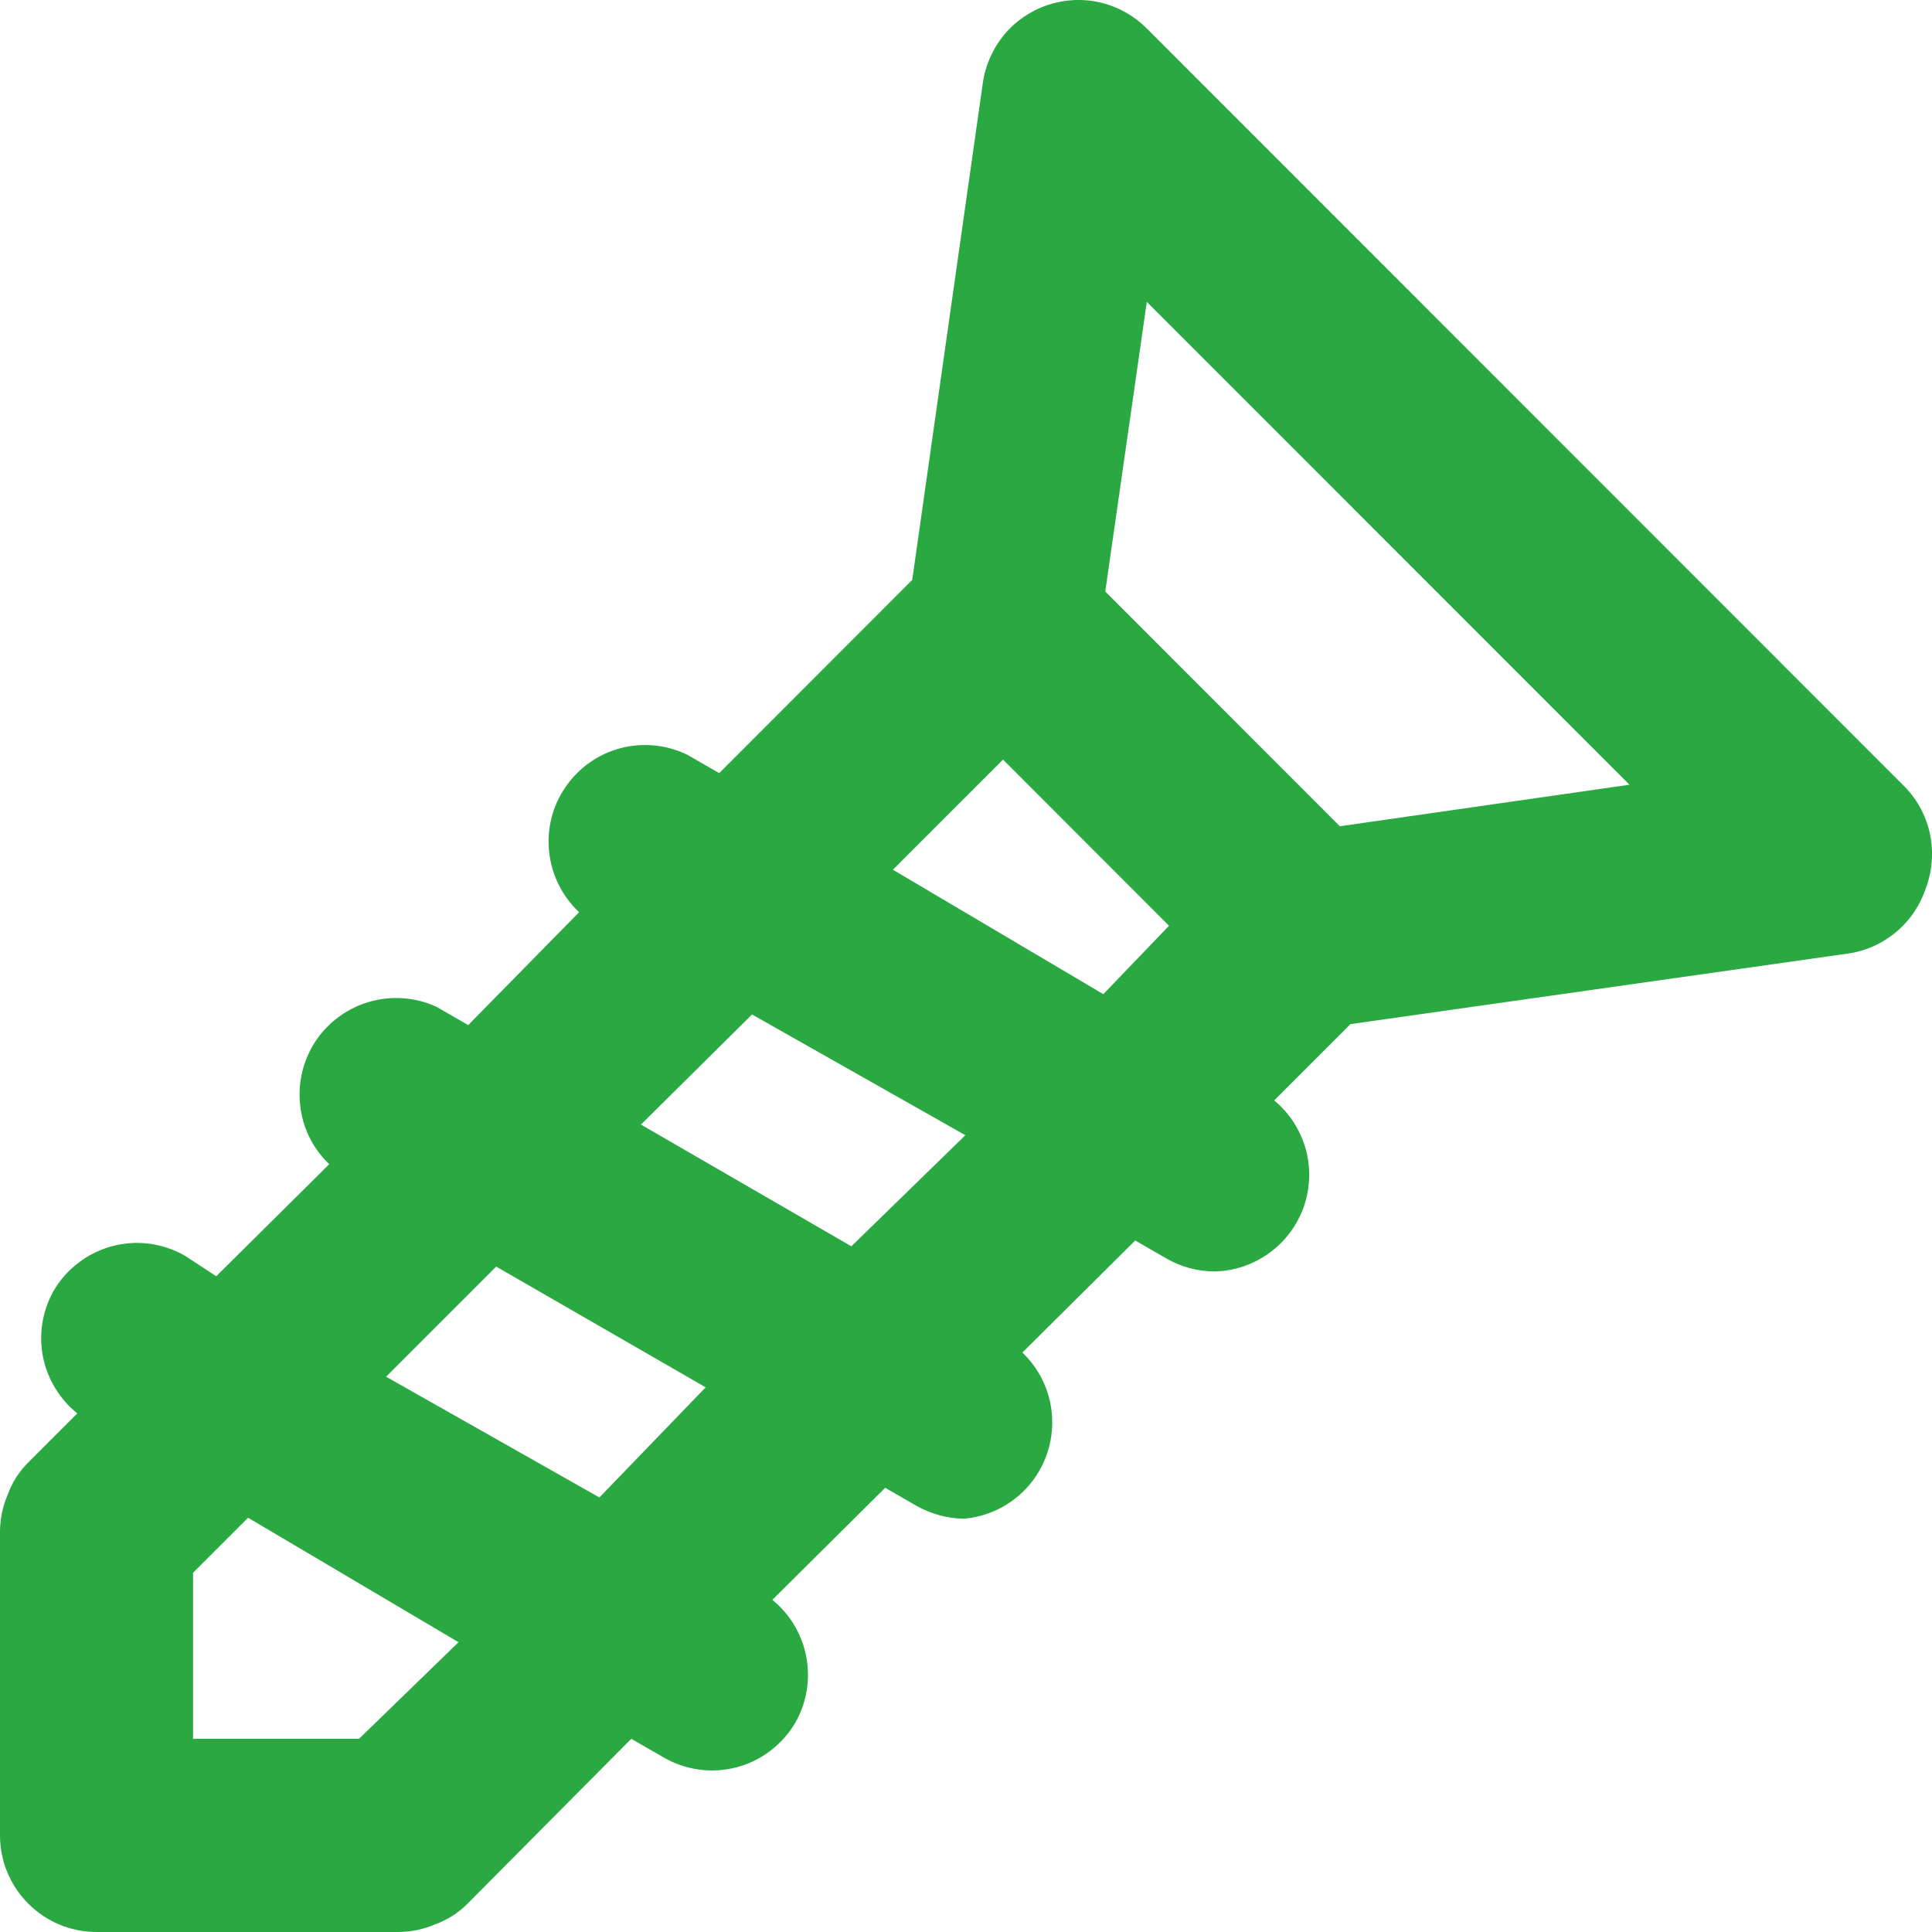 <svg width="12" height="12" viewBox="0 0 12 12" fill="none" xmlns="http://www.w3.org/2000/svg">
<path d="M11.818 4.874L7.123 0.177C7.044 0.098 6.945 0.042 6.836 0.016C6.727 -0.01 6.613 -0.004 6.507 0.031C6.401 0.067 6.307 0.131 6.236 0.217C6.165 0.304 6.119 0.408 6.104 0.519L5.666 3.602L4.467 4.802L4.269 4.688C4.14 4.625 3.993 4.611 3.854 4.647C3.715 4.684 3.594 4.769 3.513 4.888C3.431 5.006 3.395 5.15 3.411 5.292C3.426 5.435 3.493 5.568 3.597 5.666L2.908 6.367L2.71 6.253C2.581 6.194 2.436 6.183 2.299 6.221C2.163 6.259 2.044 6.344 1.964 6.461C1.885 6.578 1.849 6.72 1.864 6.861C1.878 7.002 1.942 7.133 2.045 7.231L1.343 7.927L1.151 7.801C1.083 7.761 1.007 7.736 0.929 7.725C0.85 7.715 0.771 7.72 0.694 7.741C0.618 7.762 0.546 7.797 0.484 7.846C0.421 7.894 0.369 7.954 0.33 8.023C0.262 8.147 0.24 8.29 0.267 8.428C0.295 8.566 0.37 8.69 0.48 8.779L0.174 9.085C0.118 9.141 0.075 9.209 0.048 9.283C0.017 9.355 0.001 9.432 0 9.511V11.4C0 11.559 0.063 11.712 0.176 11.824C0.288 11.937 0.441 12 0.6 12H2.476C2.555 11.999 2.632 11.983 2.704 11.952C2.778 11.925 2.846 11.882 2.902 11.826L3.921 10.8L4.119 10.914C4.187 10.954 4.262 10.98 4.341 10.991C4.419 11.002 4.498 10.997 4.575 10.977C4.651 10.957 4.723 10.922 4.785 10.874C4.848 10.826 4.901 10.767 4.941 10.698C5.011 10.575 5.034 10.431 5.008 10.291C4.982 10.152 4.907 10.026 4.797 9.937L5.498 9.241L5.696 9.355C5.786 9.405 5.887 9.432 5.99 9.433C6.105 9.422 6.214 9.379 6.305 9.308C6.396 9.237 6.464 9.142 6.502 9.033C6.54 8.924 6.546 8.806 6.519 8.694C6.492 8.582 6.433 8.48 6.35 8.401L7.051 7.705L7.249 7.819C7.339 7.87 7.44 7.897 7.543 7.897C7.665 7.895 7.784 7.855 7.883 7.783C7.982 7.712 8.057 7.611 8.098 7.496C8.138 7.38 8.143 7.255 8.11 7.137C8.077 7.019 8.009 6.913 7.914 6.835L8.388 6.361L11.476 5.923C11.587 5.908 11.691 5.861 11.777 5.789C11.863 5.717 11.927 5.622 11.962 5.516C12.003 5.406 12.011 5.287 11.986 5.173C11.96 5.059 11.902 4.955 11.818 4.874ZM2.23 10.8H1.199V9.769L1.541 9.427L2.848 10.2L2.23 10.8ZM3.723 9.301L2.398 8.551L3.082 7.867L4.383 8.617L3.723 9.301ZM5.288 7.741L3.981 6.985L4.671 6.301L5.996 7.051L5.288 7.741ZM6.853 6.175L5.546 5.402L6.23 4.718L7.261 5.75L6.853 6.175ZM8.322 5.132L6.865 3.674L7.123 1.875L10.121 4.874L8.322 5.132Z" fill="#2AA842"/>
</svg>
